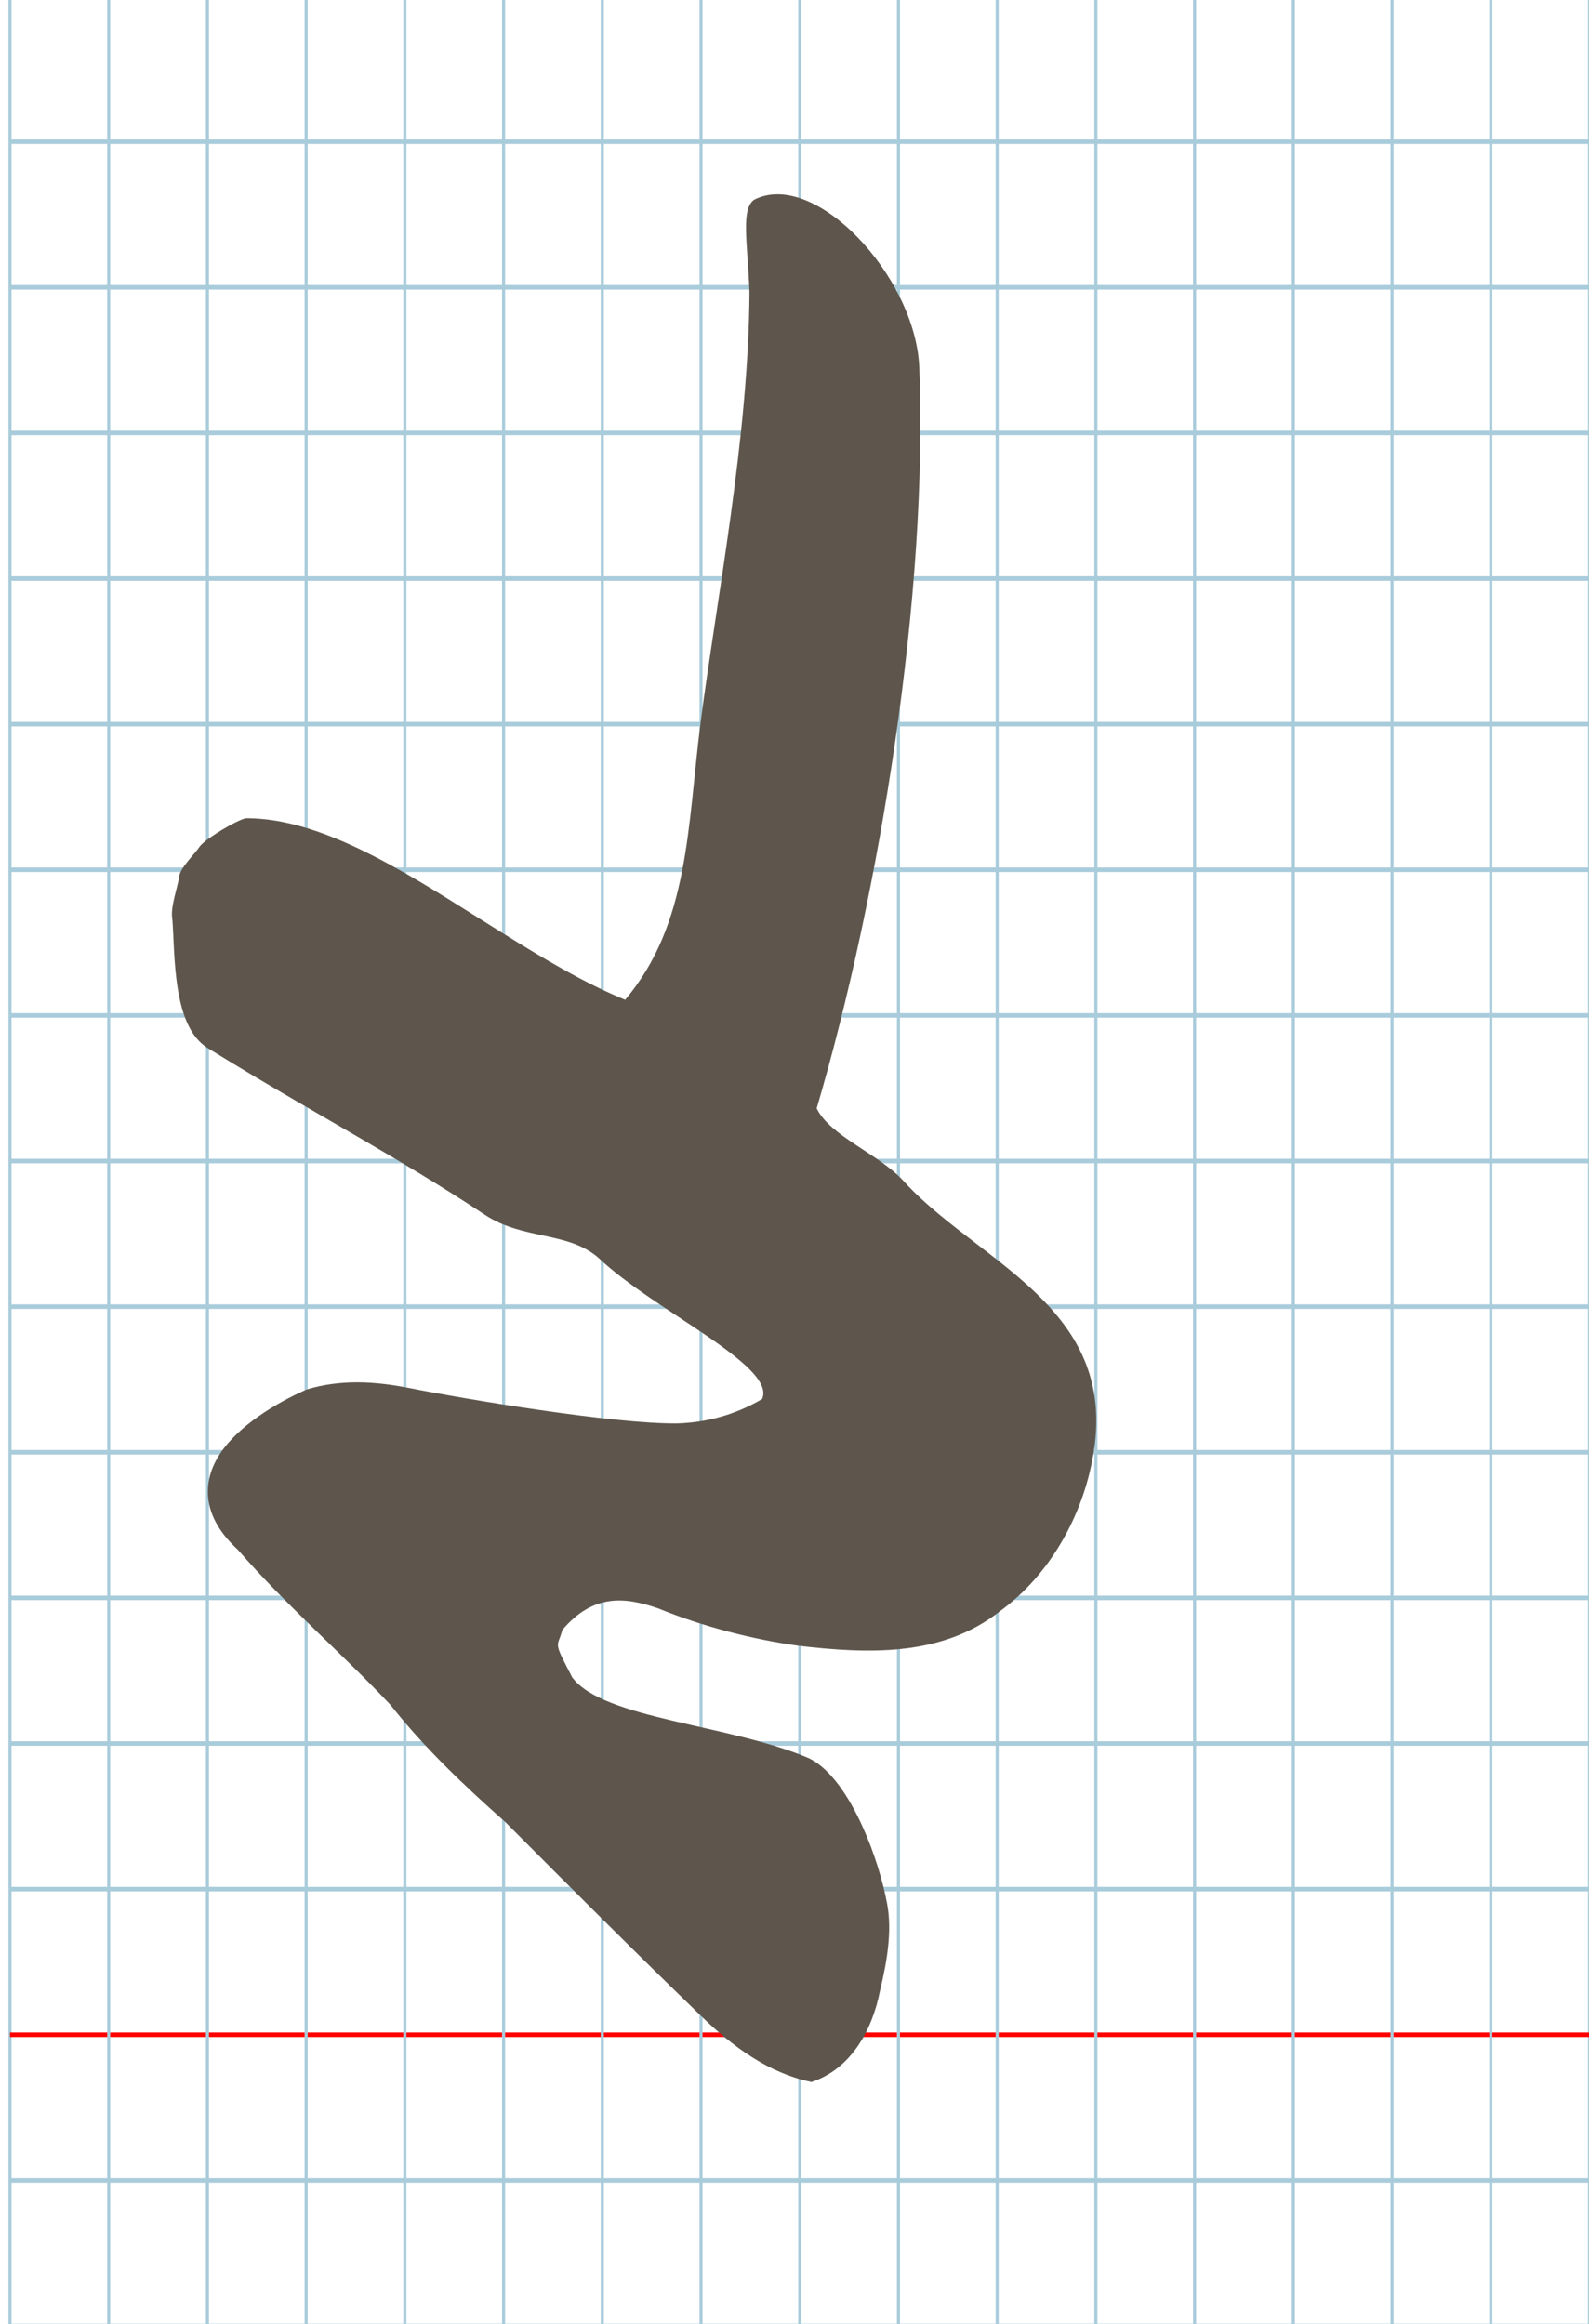 <?xml version="1.0" encoding="UTF-8" standalone="no"?>
<svg
   xmlns:dc="http://purl.org/dc/elements/1.1/"
   xmlns:cc="http://creativecommons.org/ns#"
   xmlns:rdf="http://www.w3.org/1999/02/22-rdf-syntax-ns#"
   xmlns:svg="http://www.w3.org/2000/svg"
   xmlns="http://www.w3.org/2000/svg"
   xmlns:sodipodi="http://sodipodi.sourceforge.net/DTD/sodipodi-0.dtd"
   xmlns:inkscape="http://www.inkscape.org/namespaces/inkscape"
   version="1.1"
   id="Layer_1"
   x="0px"
   y="0px"
   width="700"
   height="1024"
   viewBox="0 0 700 1024"
   enable-background="new 0 0 512 512"
   xml:space="preserve"
   inkscape:version="0.48.0 r9654"
   sodipodi:docname="wauphoenician-x10905.svg"><title
   id="title3743">Sinai 357</title><defs
   id="defs70" /><sodipodi:namedview
   pagecolor="#ffffff"
   bordercolor="#666666"
   borderopacity="1"
   objecttolerance="10"
   gridtolerance="10"
   guidetolerance="10"
   inkscape:pageopacity="0"
   inkscape:pageshadow="2"
   inkscape:window-width="1009"
   inkscape:window-height="736"
   id="namedview68"
   showgrid="false"
   inkscape:zoom="0.090114682"
   inkscape:cx="-1445.2668"
   inkscape:cy="1006.4276"
   inkscape:window-x="80"
   inkscape:window-y="36"
   inkscape:window-maximized="0"
   inkscape:current-layer="Layer_1"
   showguides="true"
   inkscape:guide-bbox="true" />
   
	<g
   id="Grid"
   transform="matrix(1.359,0,0,2.005,4.4,-1.726)">
		<rect
   x="0"
   stroke-miterlimit="10"
   width="512"
   height="512"
   id="rect4"
   y="0"
   style="fill:none;stroke:#a9ccdb;stroke-miterlimit:10" />
		<line
   stroke-miterlimit="10"
   x1="0"
   y1="32"
   x2="512"
   y2="32"
   id="line6"
   style="fill:none;stroke:#a9ccdb;stroke-miterlimit:10" />
		<line
   stroke-miterlimit="10"
   x1="0"
   y1="64"
   x2="512"
   y2="64"
   id="line8"
   style="fill:none;stroke:#a9ccdb;stroke-miterlimit:10" />
		<line
   stroke-miterlimit="10"
   x1="0"
   y1="96"
   x2="512"
   y2="96"
   id="line10"
   style="fill:none;stroke:#a9ccdb;stroke-miterlimit:10" />
		<line
   stroke-miterlimit="10"
   x1="0"
   y1="128"
   x2="512"
   y2="128"
   id="line12"
   style="fill:none;stroke:#a9ccdb;stroke-miterlimit:10" />
		<line
   stroke-miterlimit="10"
   x1="0"
   y1="160"
   x2="512"
   y2="160"
   id="line14"
   style="fill:none;stroke:#a9ccdb;stroke-miterlimit:10" />
		<line
   stroke-miterlimit="10"
   x1="0"
   y1="192"
   x2="512"
   y2="192"
   id="line16"
   style="fill:none;stroke:#a9ccdb;stroke-miterlimit:10" />
		<line
   stroke-miterlimit="10"
   x1="0"
   y1="224"
   x2="512"
   y2="224"
   id="line18"
   style="fill:none;stroke:#a9ccdb;stroke-miterlimit:10" />
		<line
   stroke-miterlimit="10"
   x1="0"
   y1="256"
   x2="512"
   y2="256"
   id="line20"
   style="fill:none;stroke:#a9ccdb;stroke-miterlimit:10" />
		<line
   stroke-miterlimit="10"
   x1="0"
   y1="288"
   x2="512"
   y2="288"
   id="line22"
   style="fill:none;stroke:#a9ccdb;stroke-miterlimit:10" />
		<line
   stroke-miterlimit="10"
   x1="0"
   y1="320"
   x2="512"
   y2="320"
   id="line24"
   style="fill:none;stroke:#a9ccdb;stroke-miterlimit:10" />
		<line
   stroke-miterlimit="10"
   x1="0"
   y1="352"
   x2="512"
   y2="352"
   id="line26"
   style="fill:none;stroke:#a9ccdb;stroke-miterlimit:10" />
		<line
   stroke-miterlimit="10"
   x1="0"
   y1="384"
   x2="512"
   y2="384"
   id="line28"
   style="fill:none;stroke:#a9ccdb;stroke-miterlimit:10" />
		<line
   stroke-miterlimit="10"
   x1="0"
   y1="416"
   x2="512"
   y2="416"
   id="line30"
   style="fill:none;stroke:#a9ccdb;stroke-miterlimit:10" />
		<line
   stroke-miterlimit="10"
   x1="0"
   y1="448"
   x2="512"
   y2="448"
   id="line32"
   style="fill:none;stroke:#ff0000;stroke-miterlimit:10" />
		<line
   stroke-miterlimit="10"
   x1="0"
   y1="480"
   x2="512"
   y2="480"
   id="line34"
   style="fill:none;stroke:#a9ccdb;stroke-miterlimit:10" />
		<line
   stroke-miterlimit="10"
   x1="32"
   y1="0"
   x2="32"
   y2="512"
   id="line36"
   style="fill:none;stroke:#a9ccdb;stroke-miterlimit:10" />
		<line
   stroke-miterlimit="10"
   x1="64"
   y1="0"
   x2="64"
   y2="512"
   id="line38"
   style="fill:none;stroke:#a9ccdb;stroke-miterlimit:10" />
		<line
   stroke-miterlimit="10"
   x1="96"
   y1="0"
   x2="96"
   y2="512"
   id="line40"
   style="fill:none;stroke:#a9ccdb;stroke-miterlimit:10" />
		<line
   stroke-miterlimit="10"
   x1="128"
   y1="0"
   x2="128"
   y2="512"
   id="line42"
   style="fill:none;stroke:#a9ccdb;stroke-miterlimit:10" />
		<line
   stroke-miterlimit="10"
   x1="160"
   y1="0"
   x2="160"
   y2="512"
   id="line44"
   style="fill:none;stroke:#a9ccdb;stroke-miterlimit:10" />
		<line
   stroke-miterlimit="10"
   x1="192"
   y1="0"
   x2="192"
   y2="512"
   id="line46"
   style="fill:none;stroke:#a9ccdb;stroke-miterlimit:10" />
		<line
   stroke-miterlimit="10"
   x1="224"
   y1="0"
   x2="224"
   y2="512"
   id="line48"
   style="fill:none;stroke:#a9ccdb;stroke-miterlimit:10" />
		<line
   stroke-miterlimit="10"
   x1="256"
   y1="0"
   x2="256"
   y2="512"
   id="line50"
   style="fill:none;stroke:#a9ccdb;stroke-miterlimit:10" />
		<line
   stroke-miterlimit="10"
   x1="288"
   y1="0"
   x2="288"
   y2="512"
   id="line52"
   style="fill:none;stroke:#a9ccdb;stroke-miterlimit:10" />
		<line
   stroke-miterlimit="10"
   x1="320"
   y1="0"
   x2="320"
   y2="512"
   id="line54"
   style="fill:none;stroke:#a9ccdb;stroke-miterlimit:10" />
		<line
   stroke-miterlimit="10"
   x1="352"
   y1="0"
   x2="352"
   y2="512"
   id="line56"
   style="fill:none;stroke:#a9ccdb;stroke-miterlimit:10" />
		<line
   stroke-miterlimit="10"
   x1="384"
   y1="0"
   x2="384"
   y2="512"
   id="line58"
   style="fill:none;stroke:#a9ccdb;stroke-miterlimit:10" />
		<line
   stroke-miterlimit="10"
   x1="416"
   y1="0"
   x2="416"
   y2="512"
   id="line60"
   style="fill:none;stroke:#a9ccdb;stroke-miterlimit:10" />
		<line
   stroke-miterlimit="10"
   x1="448"
   y1="0"
   x2="448"
   y2="512"
   id="line62"
   style="fill:none;stroke:#a9ccdb;stroke-miterlimit:10" />
		<line
   stroke-miterlimit="10"
   x1="480"
   y1="0"
   x2="480"
   y2="512"
   id="line64"
   style="fill:none;stroke:#a9ccdb;stroke-miterlimit:10" />
	</g>
     

	 
<path
   style="fill:#5e564c"
   d="m 275.4,440.503 c -17.659,-7.217 -35.688,-17.954 -53.755,-29.235 -16.618,-10.376 -33.267,-21.213 -49.691,-30.195 -21.764,-11.903 -43.13,-20.549 -63.498,-20.553 -3.771,0.53 -18.6,9.374 -20.692,12.748 -1.573,2.538 -8.485,9.152 -8.856,12.976 -0.366,3.777 -4.016,13.72 -3,18.483 1.256,15.748 -0.082,47.099 15.382,56.915 14.779,9.177 29.368,17.75 43.735,26.108 16.731,9.733 33.161,19.173 49.241,28.933 9.903,6.011 19.673,12.142 29.298,18.538 16.79,11.192 36.685,7.2 50.135,19.046 24.144,23.006 78.668,47.621 72.025,62.166 -12.657,7.382 -25.132,10.354 -37.484,10.73 -28.229,0.254 -93.16,-10.671 -118.612,-15.714 -14.778,-2.863 -29.564,-3.72 -44.464,0.737 -14.304,6.275 -30.186,16.319 -37.987,27.948 -8.869,13.222 -7.865,28.493 7.523,42.601 10.817,12.452 22.368,23.947 33.837,35.119 11.516,11.217 22.949,22.109 33.477,33.319 14.716,18.707 32.453,35.57 50.692,51.727 14.747,14.815 28.869,28.977 42.969,42.981 14.021,13.927 28.019,27.697 42.585,41.797 14.692,14.378 30.469,25.738 49.187,29.659 17.102,-5.613 26.713,-22.309 30.213,-40.188 3.188,-13.301 5.368,-26.408 3.138,-38.355 -1.805,-9.754 -5.579,-22.427 -10.853,-34.059 -6.068,-13.384 -14.122,-25.391 -23.447,-29.991 -34.867,-15.041 -90.755,-17.269 -104.409,-35.691 -8.671,-16.625 -6.55,-12.694 -4.357,-20.91 13.79,-16.255 27.96,-14.404 42.245,-9.482 19.89,8.148 42.079,13.723 61.531,16.434 15.654,1.864 31.078,2.967 45.65,1.418 15.78,-1.677 30.561,-6.464 43.557,-16.765 21.831,-15.938 36.293,-42.016 40.785,-68.18 5.058,-28.312 -3.659,-48.058 -17.827,-64.224 -18.687,-21.323 -46.857,-36.42 -65.406,-56.734 -10.808,-12.146 -32.403,-19.784 -38.5,-32.256 28.186,-95.798 49.196,-227.797 45.196,-326.806 -1.869,-40.014 -46.045,-87.159 -72.743,-73.547 -5.924,4.22 -2.903,18.643 -2.06,40.755 -0.36,64.146 -14.48,134.85 -21.594,190.095 -5.753,45.75 -5.013,88.313 -33.163,121.649 z"
   id="path3759"
   inkscape:connector-curvature="0"
   sodipodi:nodetypes="csscssccssccccccscsccsccccscccccsccsccccccc" /></svg>